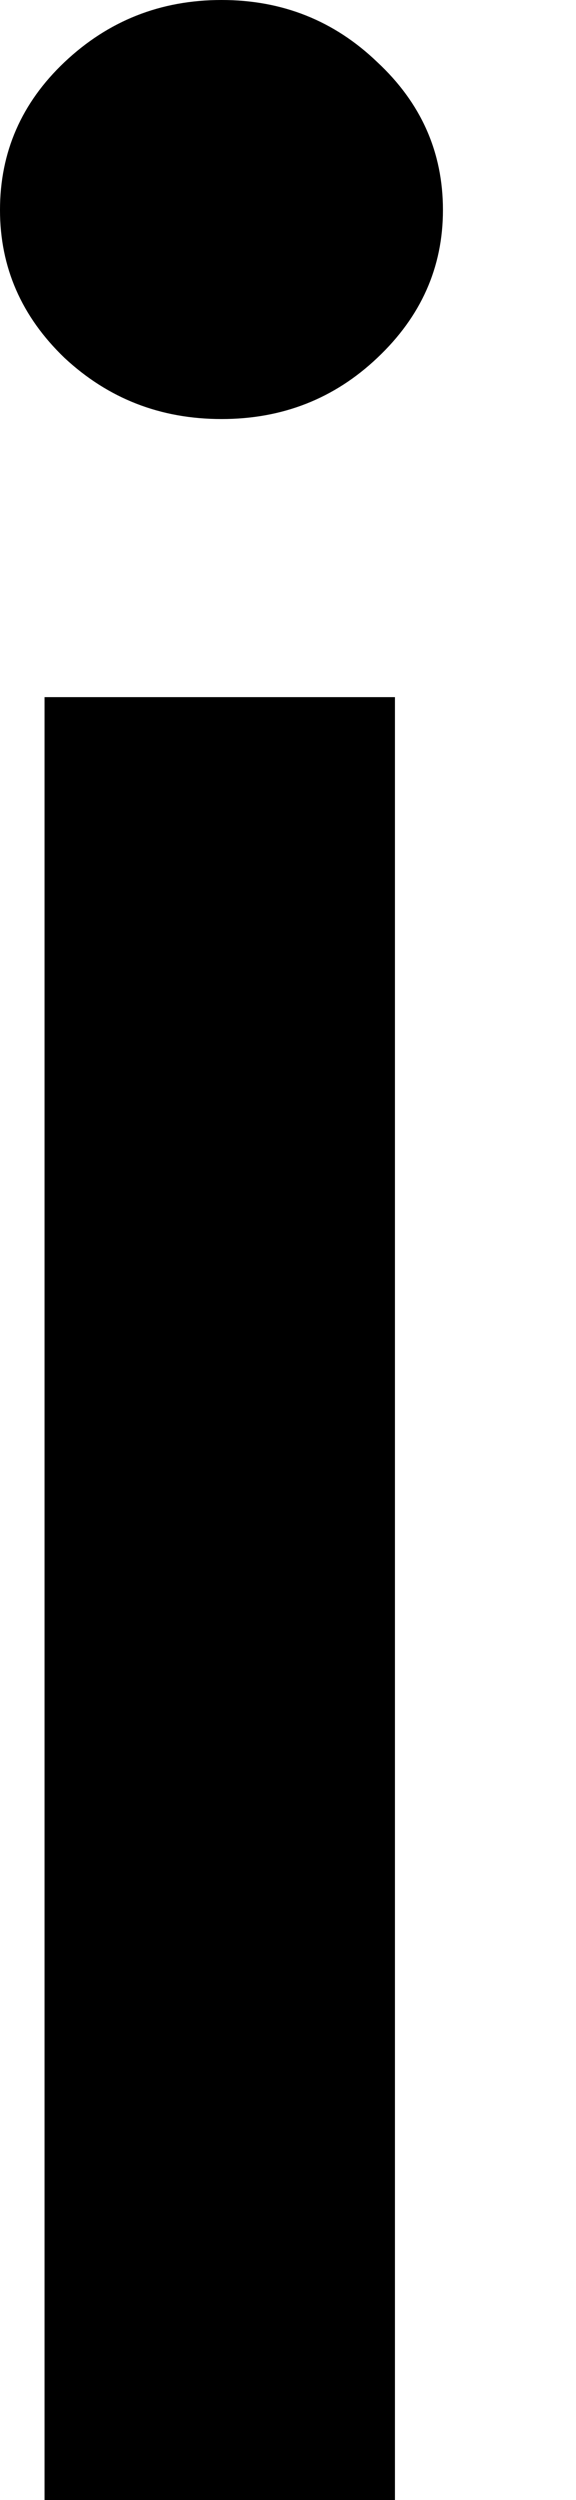 <svg width="3" height="13" viewBox="0 0 3 13" fill="none" xmlns="http://www.w3.org/2000/svg">
<path d="M0.232 13V3.625H2.057V13H0.232ZM1.154 2.179C0.836 2.179 0.564 2.073 0.336 1.861C0.112 1.646 0 1.39 0 1.092C0 0.791 0.112 0.535 0.336 0.323C0.564 0.108 0.836 0 1.154 0C1.471 0 1.741 0.108 1.965 0.323C2.193 0.535 2.307 0.791 2.307 1.092C2.307 1.39 2.193 1.646 1.965 1.861C1.741 2.073 1.471 2.179 1.154 2.179Z" fill="black"/>
</svg>
